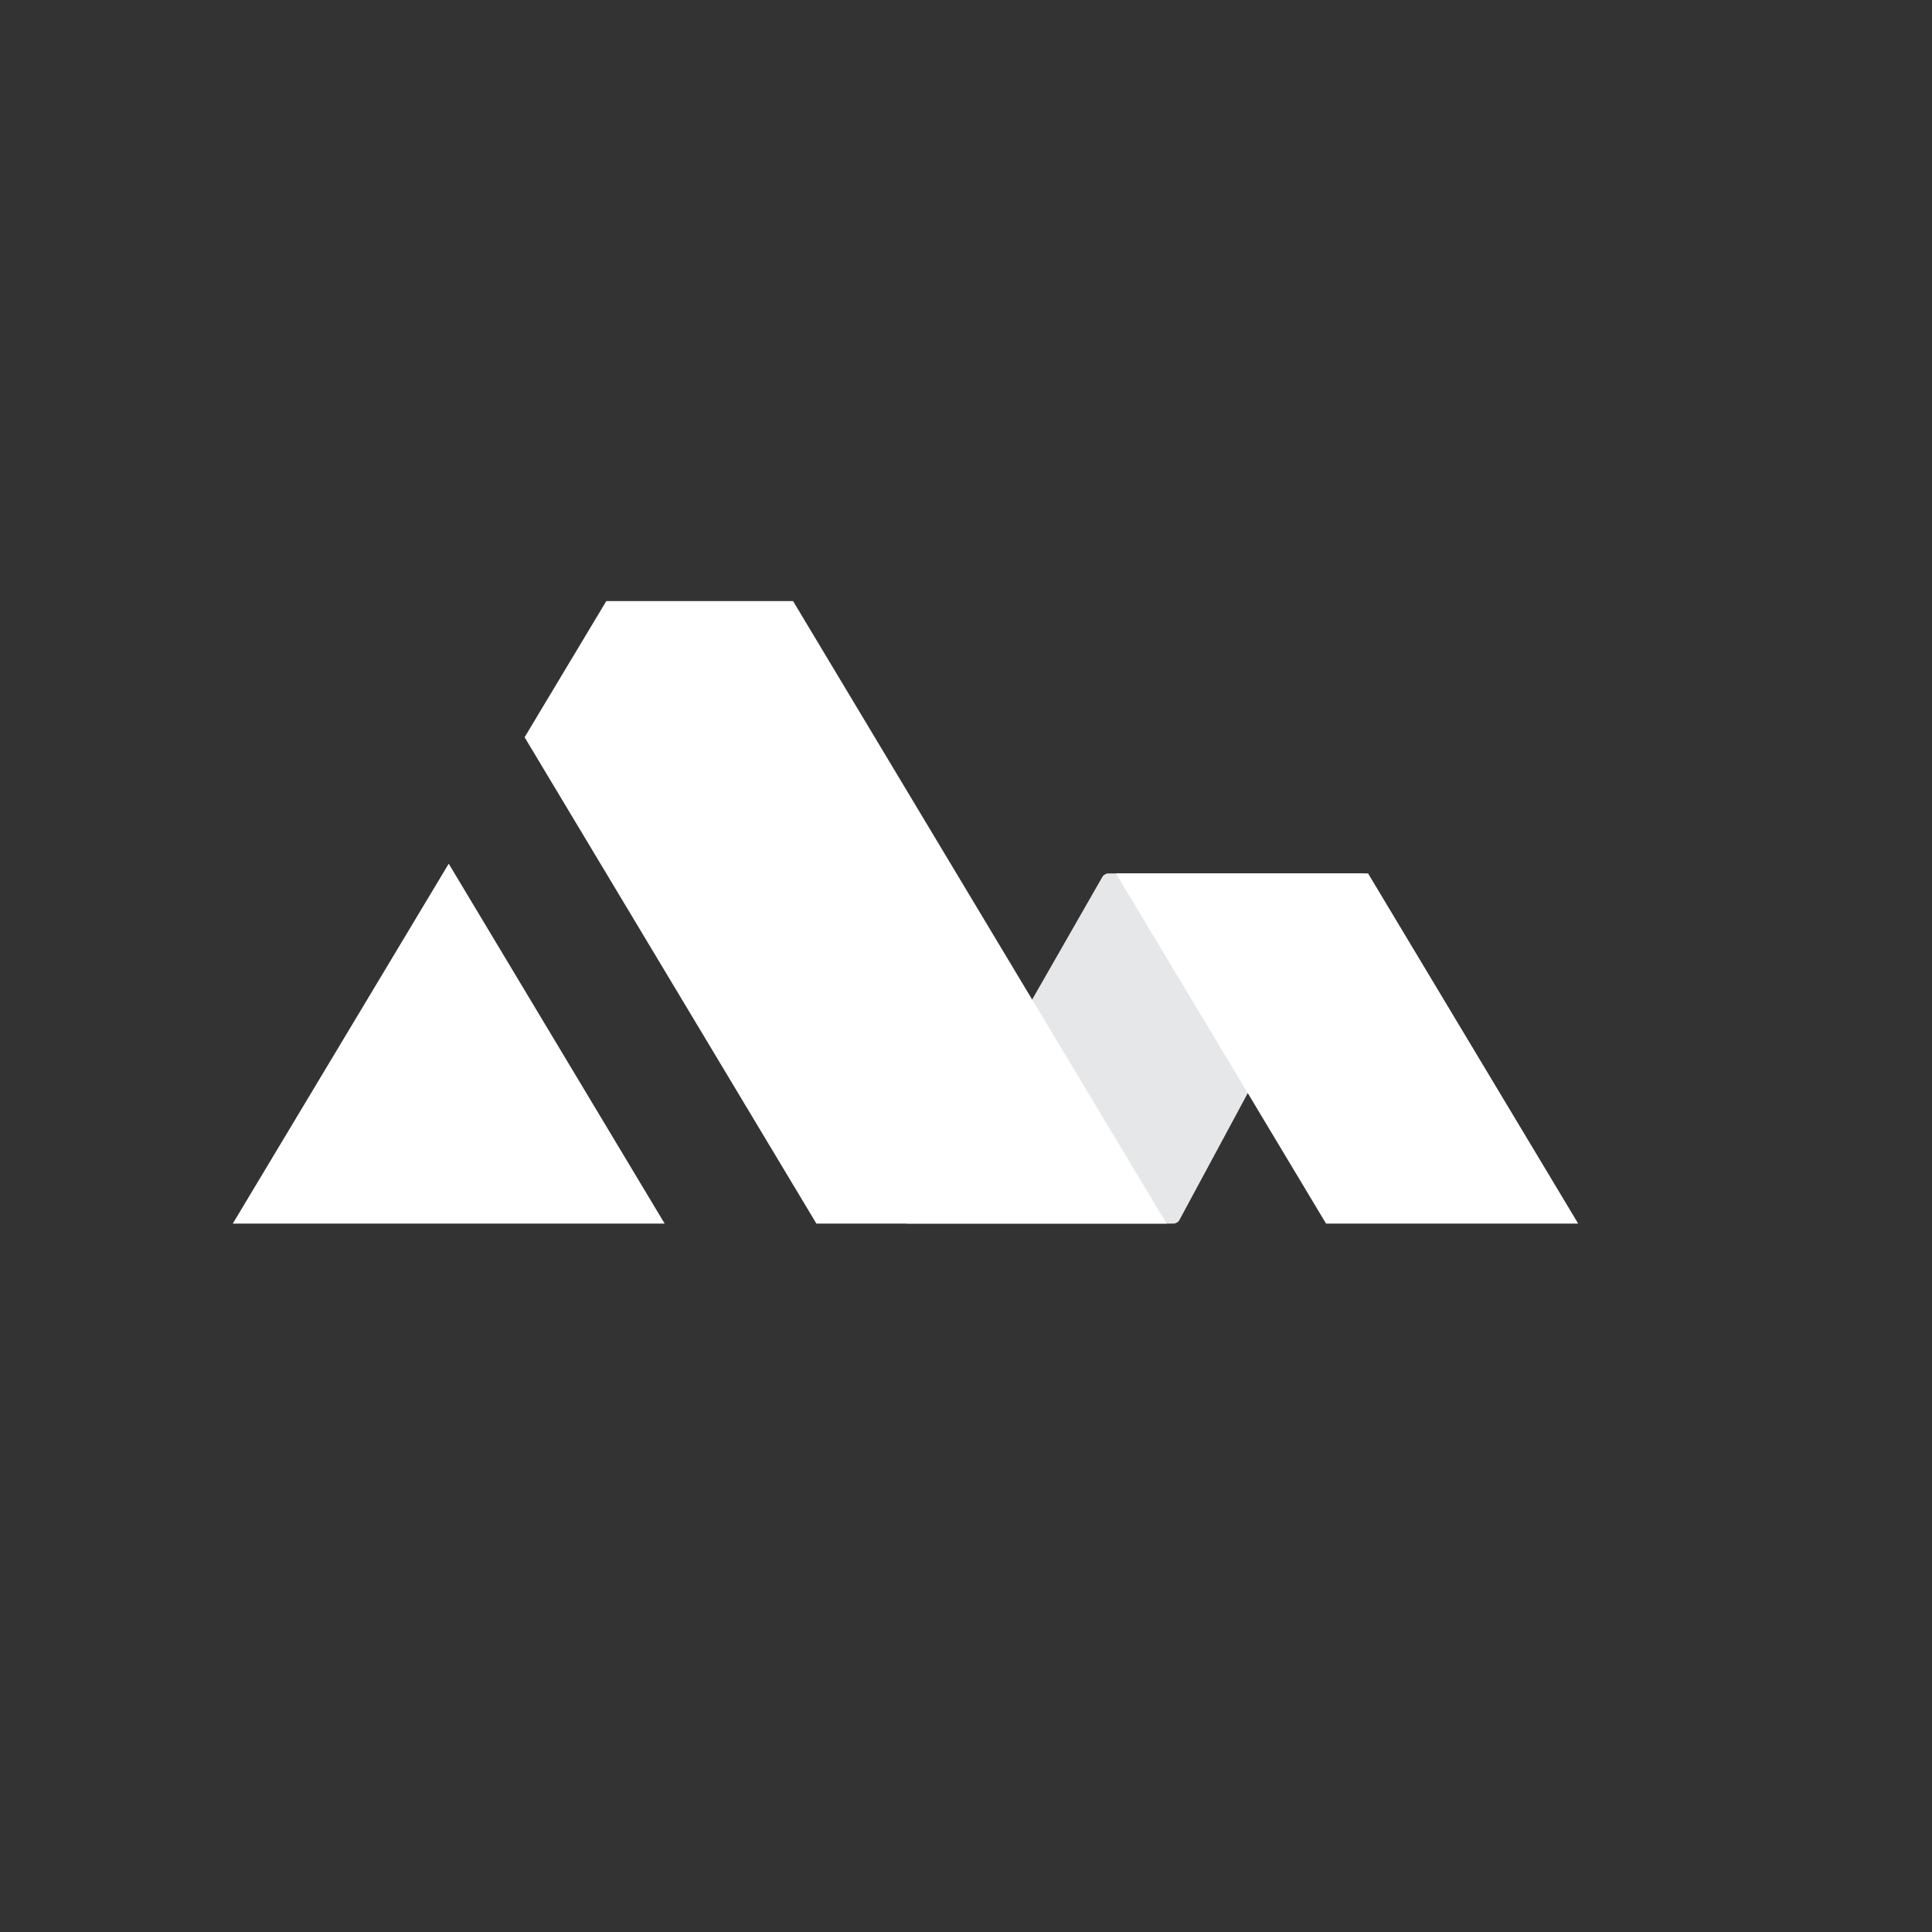<?xml version="1.0" encoding="utf-8"?>
<!-- Generator: Adobe Illustrator 16.0.4, SVG Export Plug-In . SVG Version: 6.00 Build 0)  -->
<!DOCTYPE svg PUBLIC "-//W3C//DTD SVG 1.1//EN" "http://www.w3.org/Graphics/SVG/1.1/DTD/svg11.dtd">
<svg version="1.1" id="Layer_1" xmlns="http://www.w3.org/2000/svg" xmlns:xlink="http://www.w3.org/1999/xlink" x="0px" y="0px"
	 width="500px" height="500px" viewBox="0 0 500 500" enable-background="new 0 0 500 500" xml:space="preserve">
<rect x="0" y="0" width="500" height="500" fill="#333333" stroke="none"/>
<polygon fill="#FFFFFF" points="60.243,316.667 116.129,223.524 172.013,316.667 "/>
<g>
	<path fill="#E6E7E8" d="M285.308,226.91c0.273-0.477,0.947-0.868,1.497-0.868h65.743c0.55,0,0.786,0.396,0.525,0.88l-47.862,88.864
		c-0.261,0.484-0.925,0.881-1.475,0.881h-68.814c-0.55,0-0.776-0.391-0.503-0.868L285.308,226.91z"/>
</g>
<polygon fill="#FFFFFF" points="205.244,155.556 156.909,155.556 135.764,190.799 211.285,316.667 301.91,316.667 "/>
<polygon fill="#FFFFFF" points="354.059,226.042 288.808,226.042 343.183,316.667 408.434,316.667 "/>
</svg>
